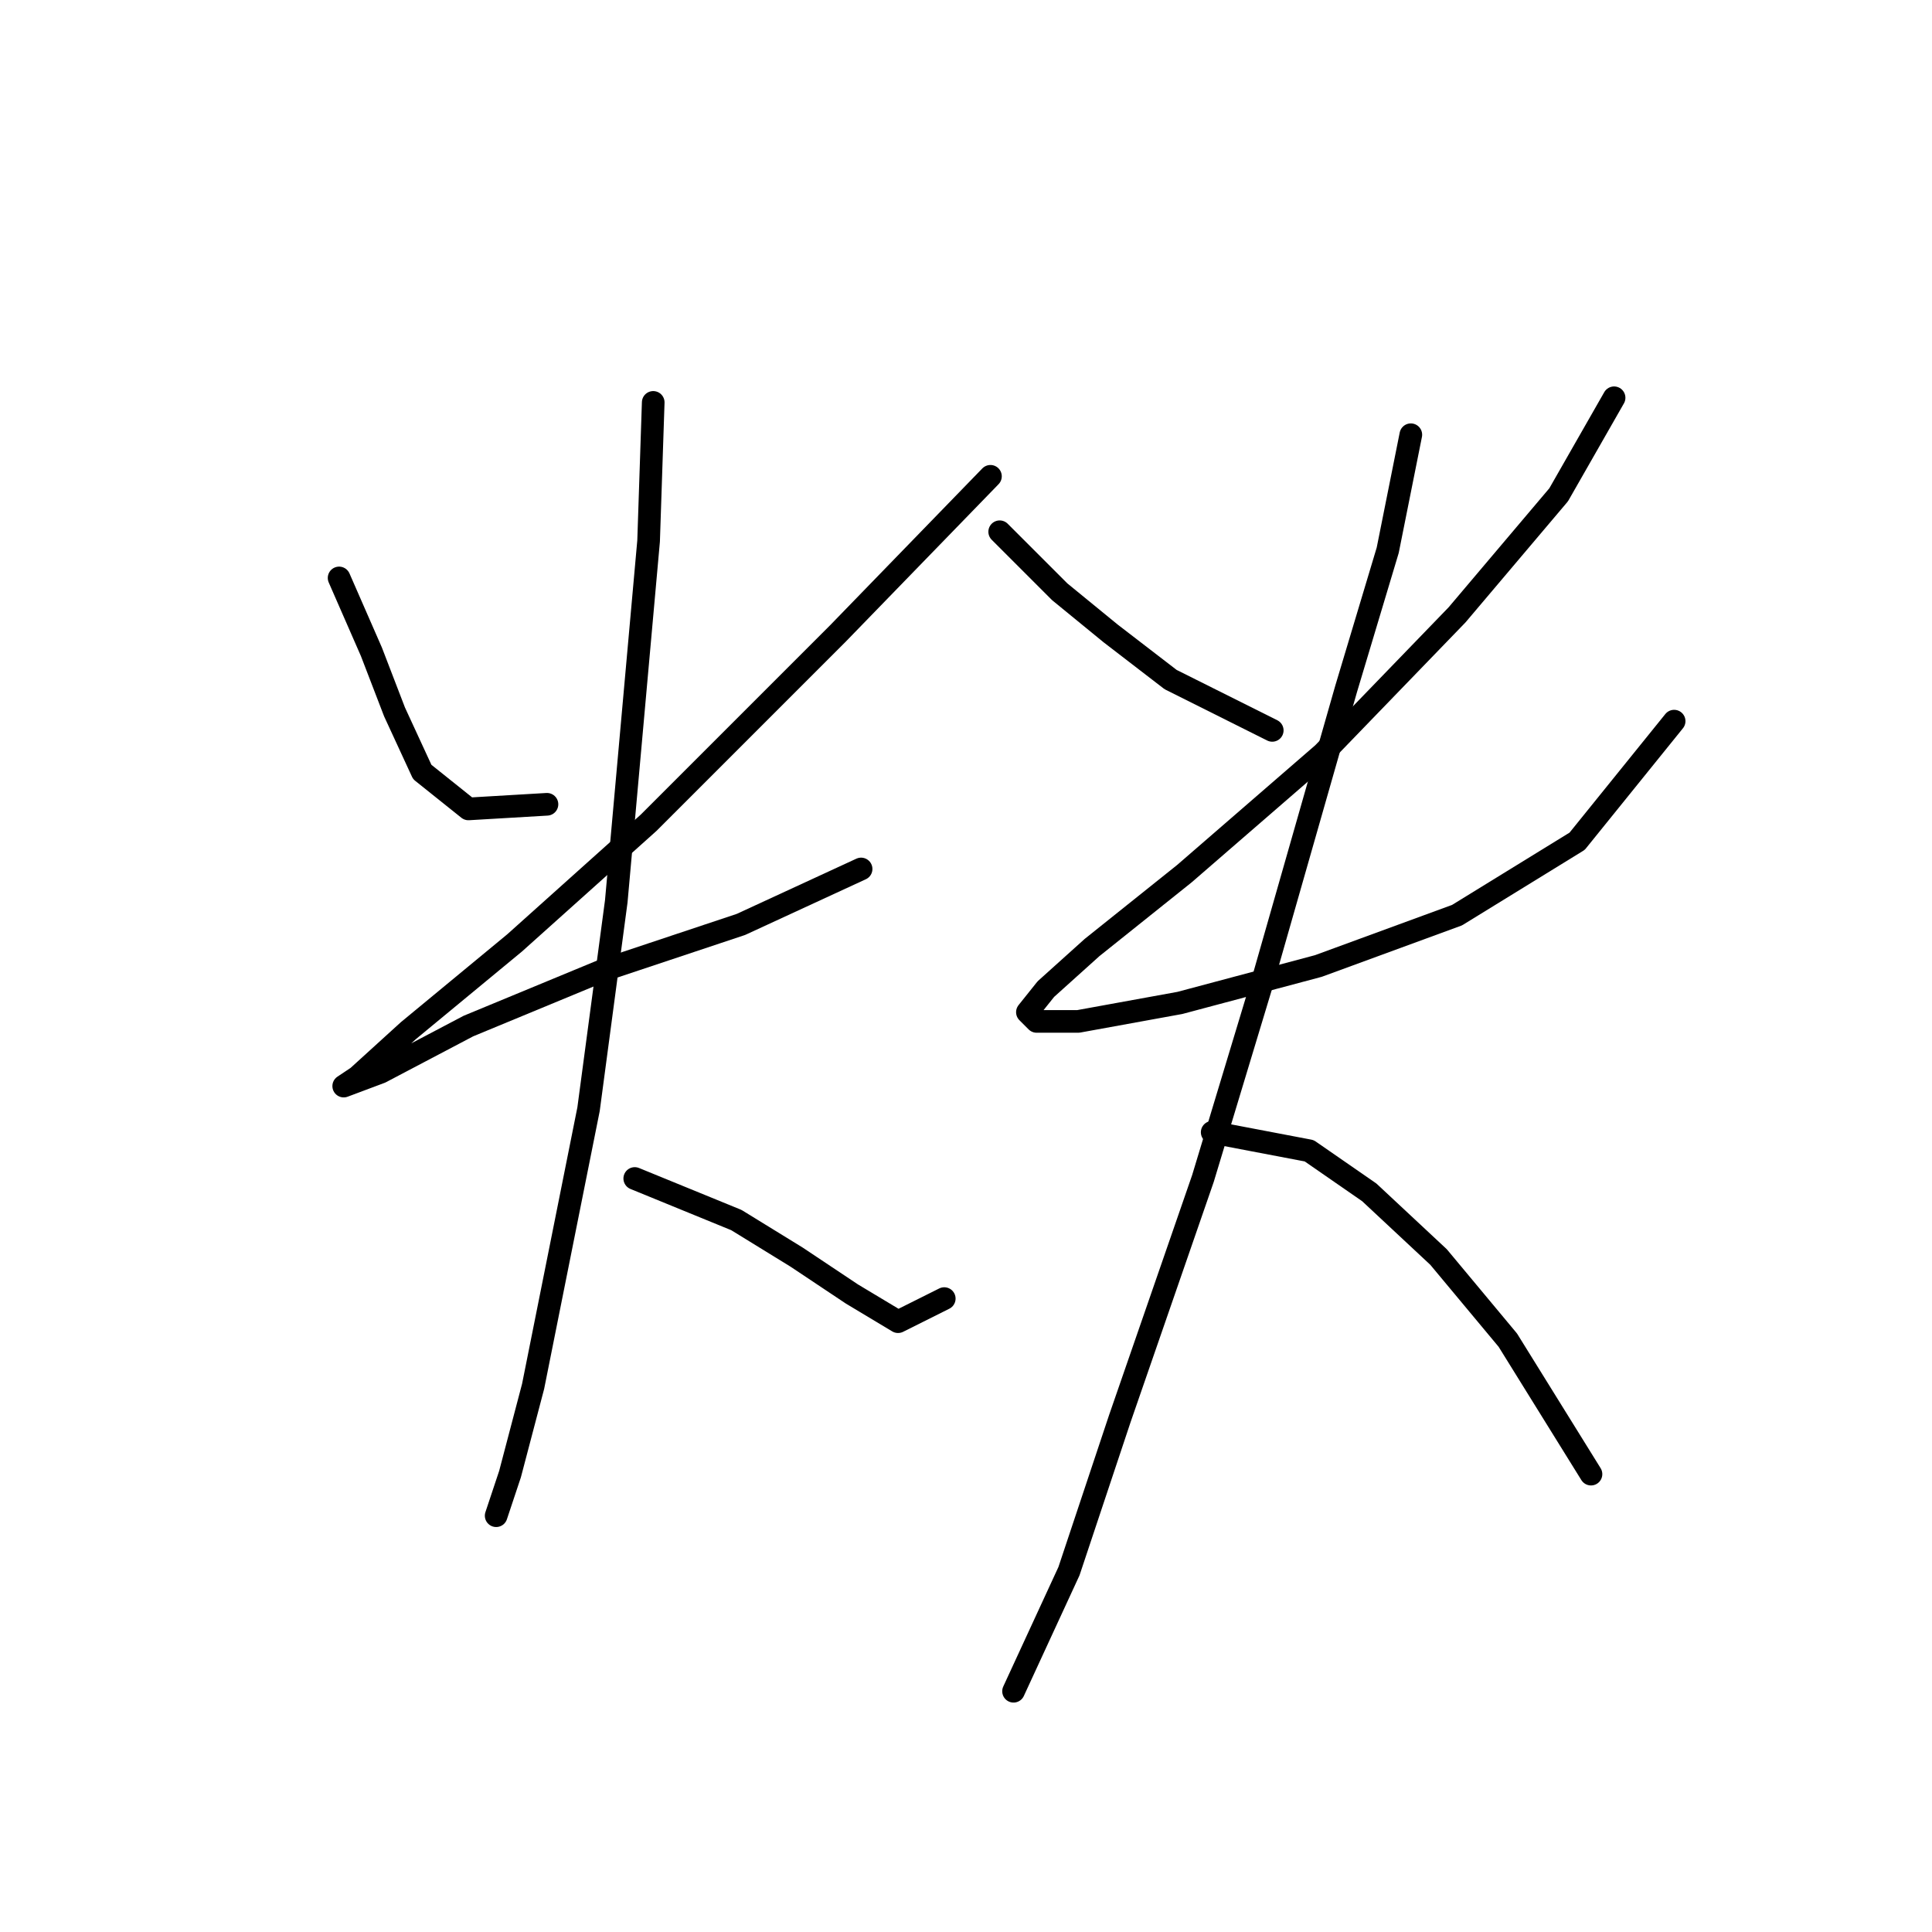<?xml version="1.0" standalone="no"?>
    <svg width="256" height="256" xmlns="http://www.w3.org/2000/svg" version="1.1">
    <polyline stroke="black" stroke-width="3" stroke-linecap="round" fill="transparent" stroke-linejoin="round" points="44.932 76.58 49.216 86.374 52.277 94.331 55.95 102.289 62.071 107.186 72.477 106.573 72.477 106.573 " />
        <polyline stroke="black" stroke-width="3" stroke-linecap="round" fill="transparent" stroke-linejoin="round" points="131.24 63.113 111.04 83.925 85.943 109.022 68.192 124.937 54.113 136.567 47.38 142.688 45.544 143.912 50.441 142.076 62.071 135.955 79.822 128.61 98.186 122.488 114.1 115.143 114.1 115.143 " />
        <polyline stroke="black" stroke-width="3" stroke-linecap="round" fill="transparent" stroke-linejoin="round" points="86.555 53.32 85.943 71.683 81.659 119.428 77.986 146.973 73.701 168.397 70.64 183.7 67.58 195.33 65.744 200.839 65.744 200.839 " />
        <polyline stroke="black" stroke-width="3" stroke-linecap="round" fill="transparent" stroke-linejoin="round" points="84.107 156.155 97.573 161.664 105.531 166.561 112.876 171.457 118.997 175.13 125.119 172.07 125.119 172.07 " />
        <polyline stroke="black" stroke-width="3" stroke-linecap="round" fill="transparent" stroke-linejoin="round" points="132.464 70.459 140.421 78.416 147.155 83.925 155.112 90.046 168.579 96.78 168.579 96.78 " />
        <polyline stroke="black" stroke-width="3" stroke-linecap="round" fill="transparent" stroke-linejoin="round" points="213.875 52.707 206.53 65.562 193.063 81.477 175.312 99.84 156.948 115.755 144.706 125.549 138.585 131.058 136.137 134.119 137.361 135.343 142.87 135.343 156.336 132.894 174.7 127.997 193.063 121.264 208.978 111.47 221.832 95.555 221.832 95.555 " />
        <polyline stroke="black" stroke-width="3" stroke-linecap="round" fill="transparent" stroke-linejoin="round" points="186.942 57.604 183.881 72.907 178.372 91.271 167.354 129.834 159.397 156.155 148.379 187.985 141.646 208.184 134.3 224.099 134.3 224.099 " />
        <polyline stroke="black" stroke-width="3" stroke-linecap="round" fill="transparent" stroke-linejoin="round" points="160.621 150.033 173.475 152.482 181.433 157.991 190.615 166.561 199.796 177.579 210.814 195.33 210.814 195.33 " />
        </svg>